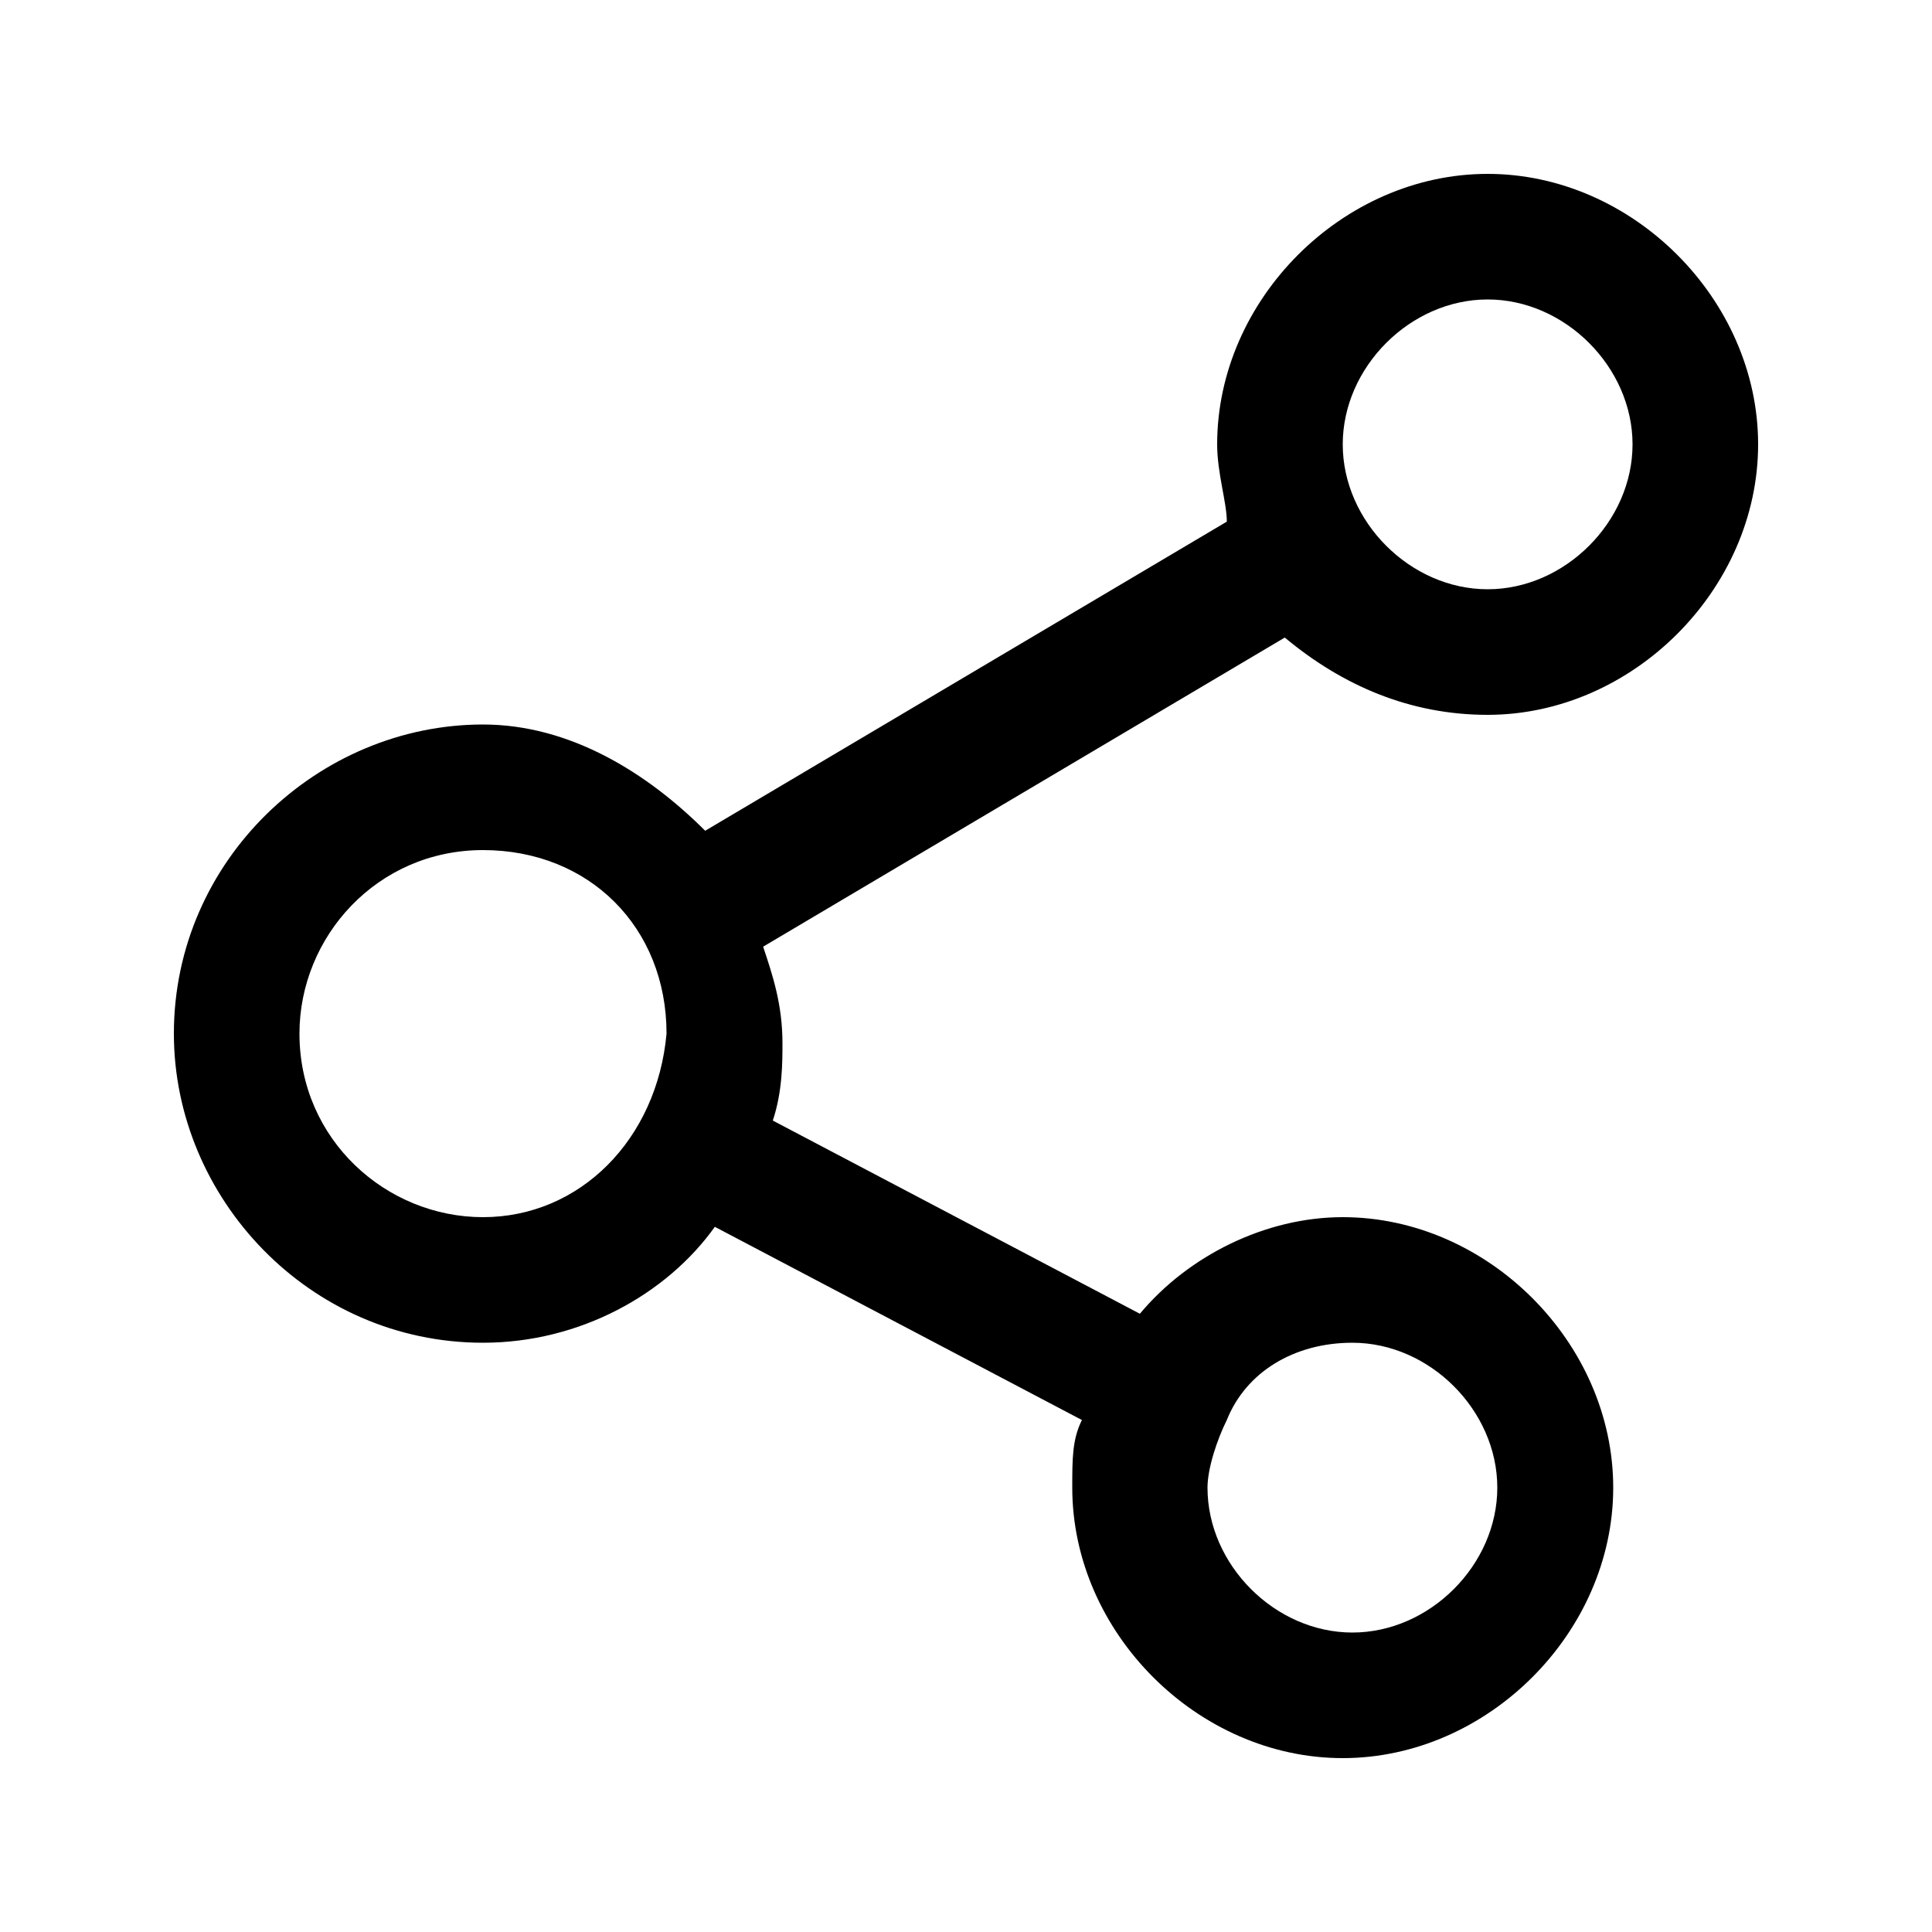 <?xml version="1.0" encoding="utf-8"?>
<!-- Generator: Adobe Illustrator 18.0.0, SVG Export Plug-In . SVG Version: 6.00 Build 0)  -->
<!DOCTYPE svg PUBLIC "-//W3C//DTD SVG 1.1//EN" "http://www.w3.org/Graphics/SVG/1.1/DTD/svg11.dtd">
<svg version="1.1" id="图层_1" xmlns="http://www.w3.org/2000/svg" xmlns:xlink="http://www.w3.org/1999/xlink" x="0px" y="0px"
	 viewBox="0 0 20 20" enable-background="new 0 0 20 20" xml:space="preserve">
<path d="M15.4,7.4c1.5,0,2.8-1.3,2.8-2.8s-1.3-2.8-2.8-2.8c-1.5,0-2.8,1.3-2.8,2.8c0,0.3,0.1,0.6,0.1,0.8L7.3,8.6
	C6.7,8,5.9,7.5,5,7.5c-1.7,0-3.2,1.4-3.2,3.2c0,1.7,1.4,3.2,3.2,3.2c1,0,1.9-0.5,2.4-1.2l3.8,2c-0.1,0.2-0.1,0.4-0.1,0.7
	c0,1.5,1.3,2.8,2.8,2.8s2.8-1.3,2.8-2.8s-1.3-2.8-2.8-2.8c-0.8,0-1.6,0.4-2.1,1l-3.8-2c0.1-0.3,0.1-0.6,0.1-0.8c0-0.4-0.1-0.7-0.2-1
	l5.4-3.2C13.9,7.1,14.6,7.4,15.4,7.4z M14,13.9c0.8,0,1.5,0.7,1.5,1.5s-0.7,1.5-1.5,1.5s-1.5-0.7-1.5-1.5c0-0.2,0.1-0.5,0.2-0.7
	c0,0,0,0,0,0c0,0,0,0,0,0C12.9,14.2,13.4,13.9,14,13.9z M5,12.6c-1,0-1.9-0.8-1.9-1.9c0-1,0.8-1.9,1.9-1.9s1.9,0.8,1.9,1.9
	C6.8,11.8,6,12.6,5,12.6z M15.4,3.1c0.8,0,1.5,0.7,1.5,1.5s-0.7,1.5-1.5,1.5c-0.8,0-1.5-0.7-1.5-1.5S14.6,3.1,15.4,3.1z"/>
</svg>
